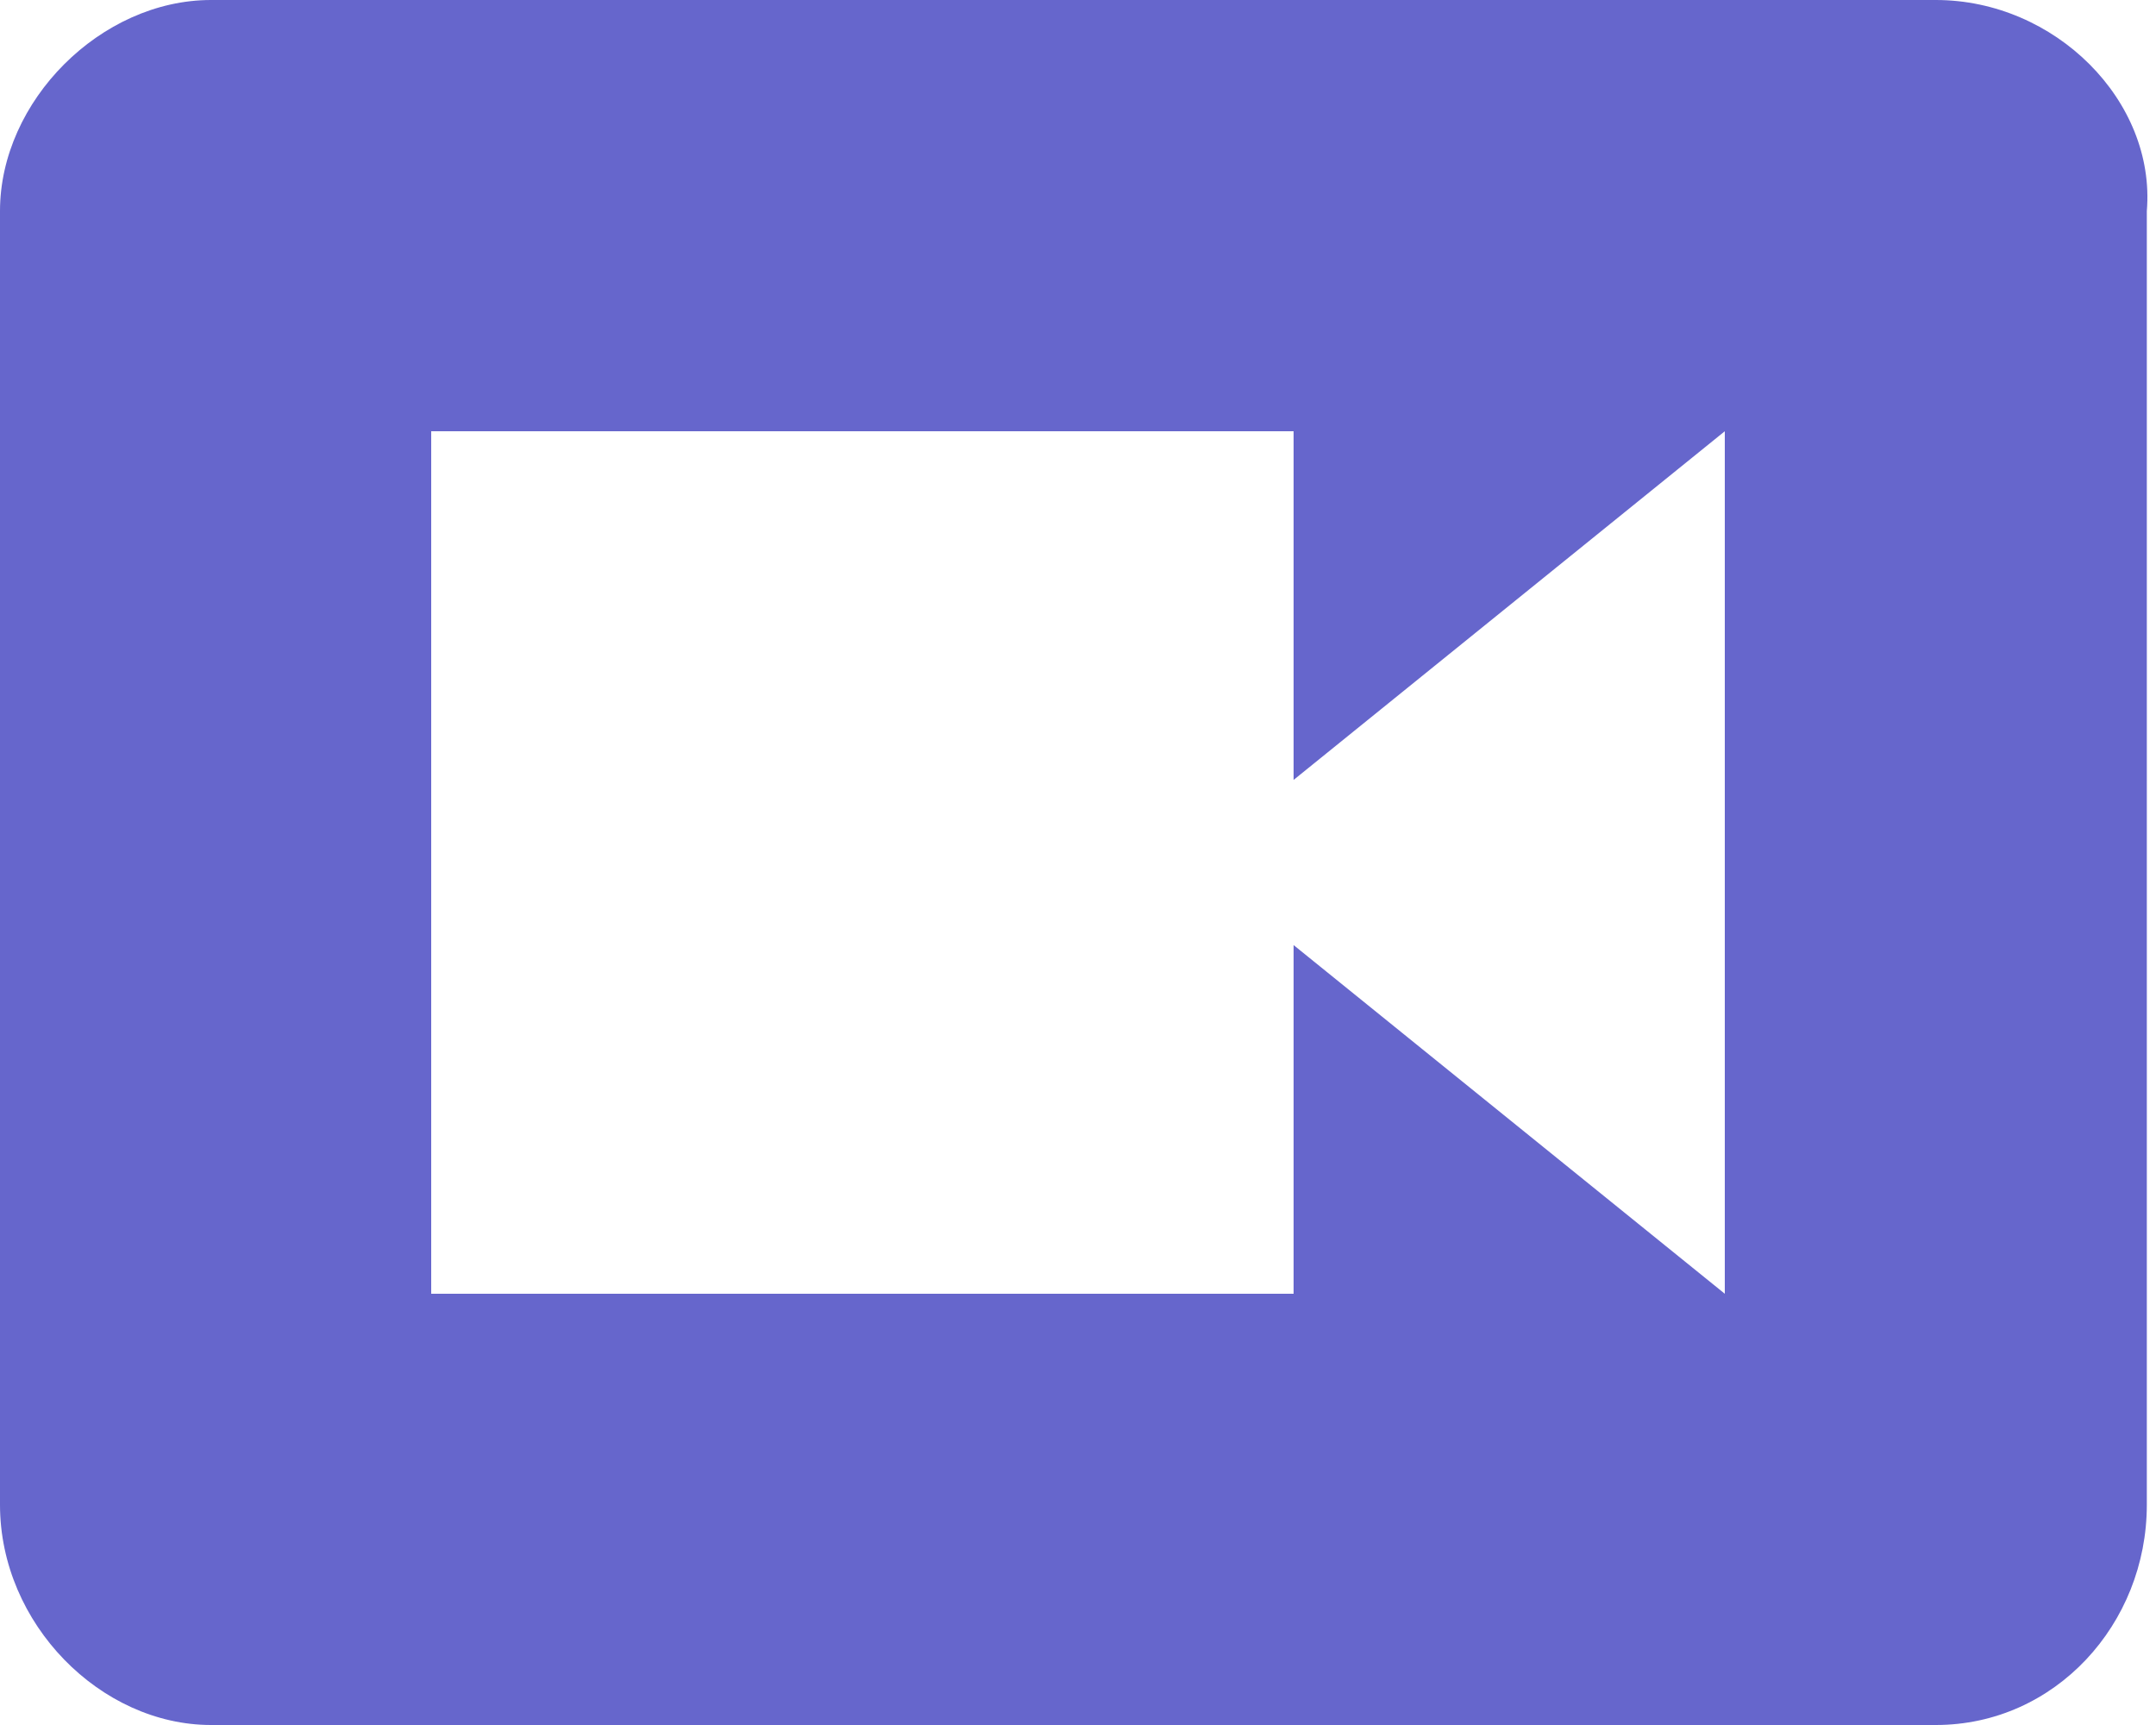 <?xml version="1.0" encoding="utf-8"?>
<!-- Generator: Adobe Illustrator 24.1.2, SVG Export Plug-In . SVG Version: 6.00 Build 0)  -->
<svg version="1.1" id="Layer_1" xmlns="http://www.w3.org/2000/svg" xmlns:xlink="http://www.w3.org/1999/xlink" x="0px" y="0px"
	 viewBox="0 0 23.5 18.8" style="enable-background:new 0 0 23.5 18.8;" xml:space="preserve">
<style type="text/css">
	.st0{fill:#6666CC;}
</style>
<path class="st0" d="M18.8,14.1l-4.7-3.8v3.8H4.7V4.7h9.4v3.8l4.7-3.8L18.8,14.1z M21.1,0H2.3C1.1,0,0,1.1,0,2.3v14.1
	c0,1.3,1.1,2.4,2.3,2.4c0,0,0,0,0,0h18.8c1.3,0,2.3-1.1,2.3-2.4V2.3C23.5,1.1,22.4,0,21.1,0"/>
</svg>
